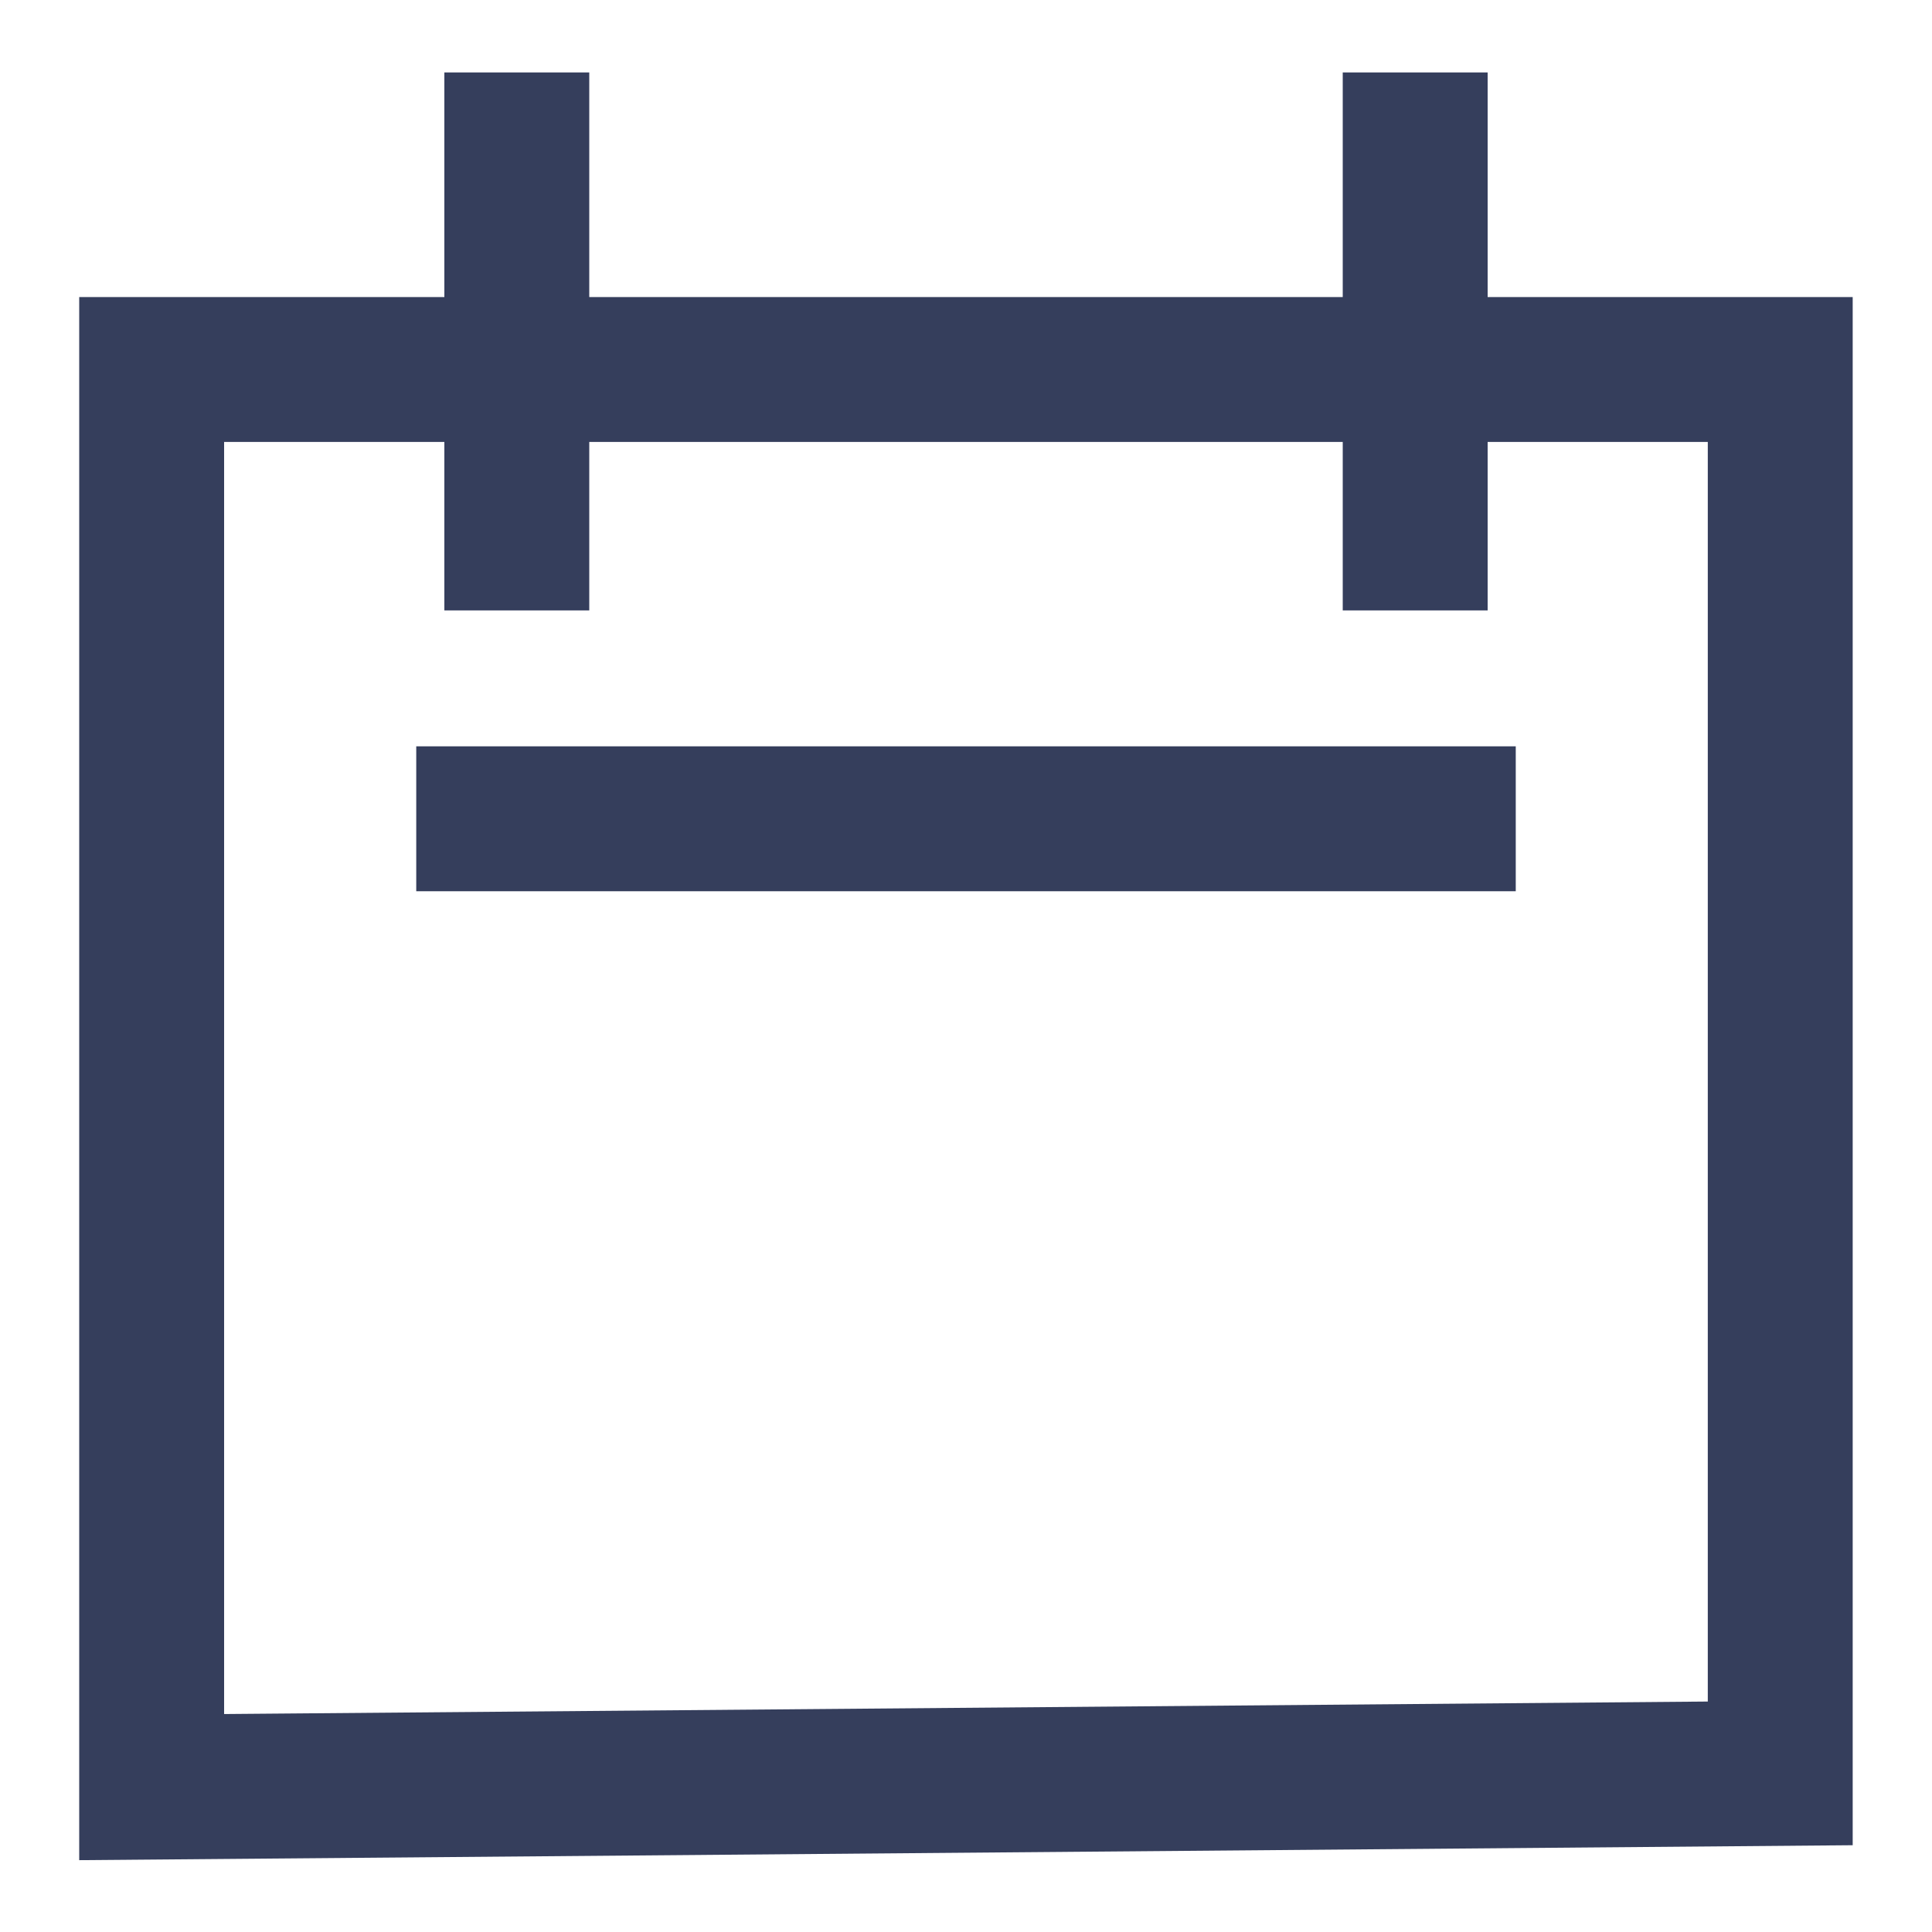 <svg width="20" height="20" viewBox="0 0 20 20" fill="none" xmlns="http://www.w3.org/2000/svg">
<g clip-path="url(#clip0_252_3378)">
<path d="M1.57 6.151C1.57 4.866 1.57 3.825 1.57 3.825H18.429C18.429 3.825 18.429 4.866 18.429 6.151V16.033C18.429 17.317 18.429 18.358 18.429 18.358L1.57 18.5C1.57 18.5 1.57 17.317 1.57 16.033V6.151Z" stroke="#353E5C" stroke-width="1.5" stroke-linecap="round"/>
<path d="M5.35 1.5V5.569" stroke="#353E5C" stroke-width="1.5" stroke-linecap="square" stroke-linejoin="round"/>
<path d="M14.65 1.5V5.569" stroke="#353E5C" stroke-width="1.5" stroke-linecap="square" stroke-linejoin="round"/>
<path d="M5.059 8.476H14.941" stroke="#353E5C" stroke-width="1.5" stroke-linecap="square" stroke-linejoin="round"/>
</g>
<defs>
<clipPath id="clip0_252_3378">
<rect width="20" height="20" fill="white"/>
</clipPath>
</defs>
</svg>
